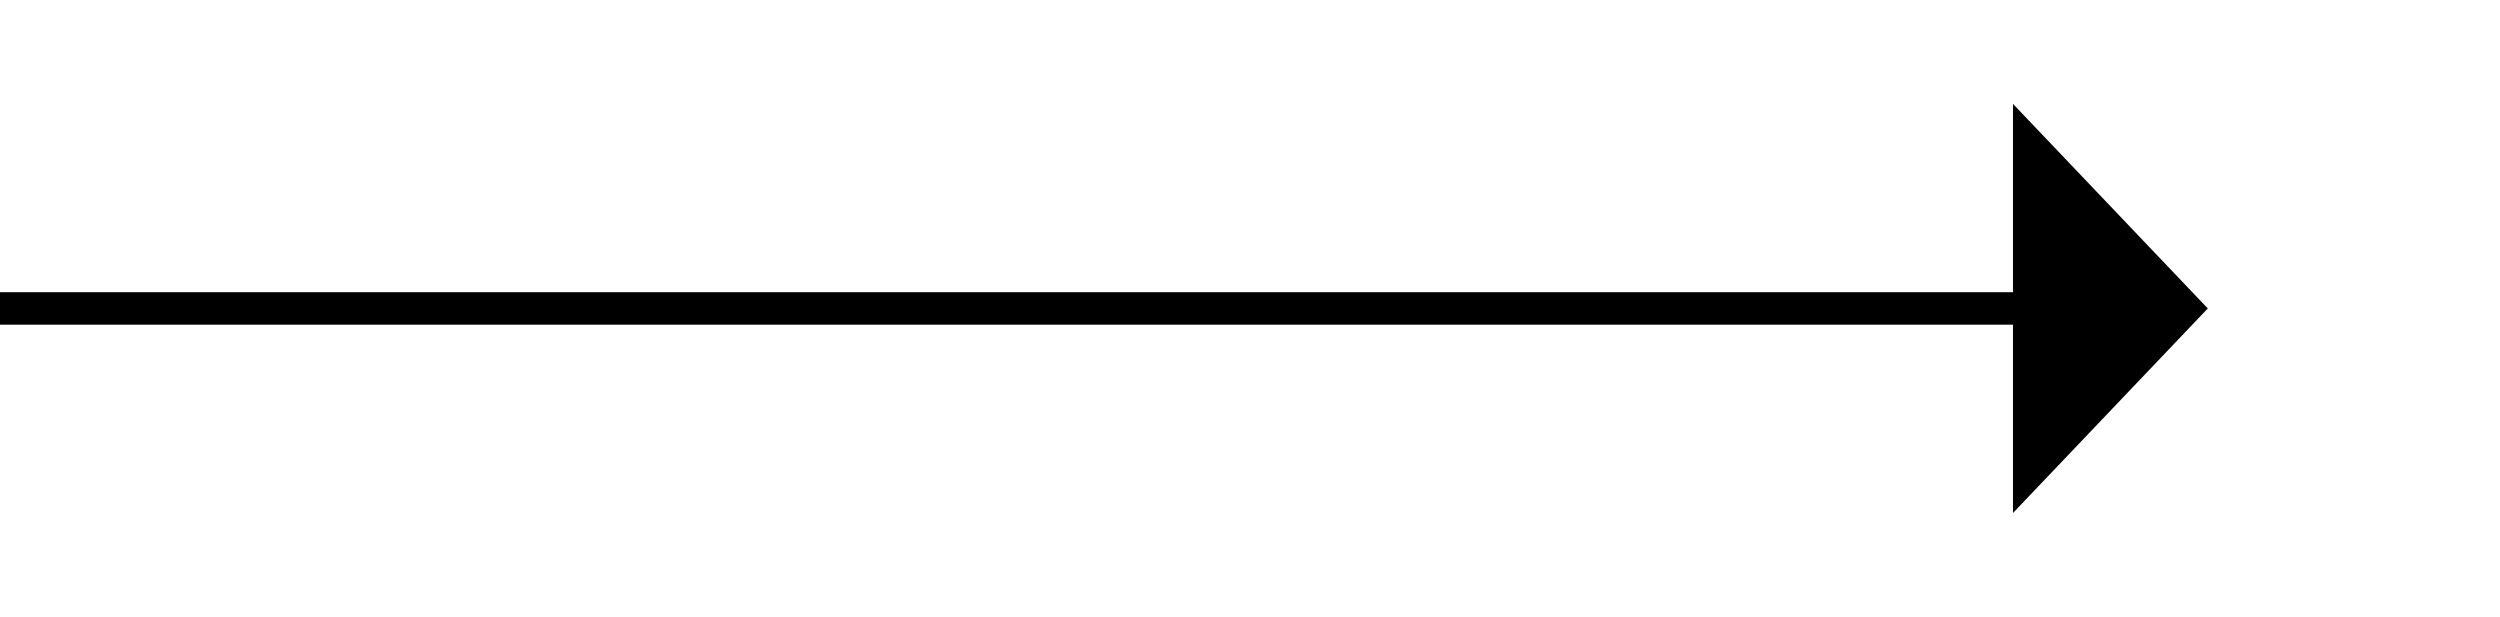 ﻿<?xml version="1.0" encoding="utf-8"?>
<svg version="1.1" xmlns:xlink="http://www.w3.org/1999/xlink" width="77px" height="19px" xmlns="http://www.w3.org/2000/svg">
  <g transform="matrix(1 0 0 1 -3141 -272 )">
    <path d="M 3203 287.8  L 3209 281.5  L 3203 275.2  L 3203 287.8  Z " fill-rule="nonzero" fill="#000000" stroke="none" />
    <path d="M 3141 281.5  L 3204 281.5  " stroke-width="1" stroke="#000000" fill="none" />
  </g>
</svg>